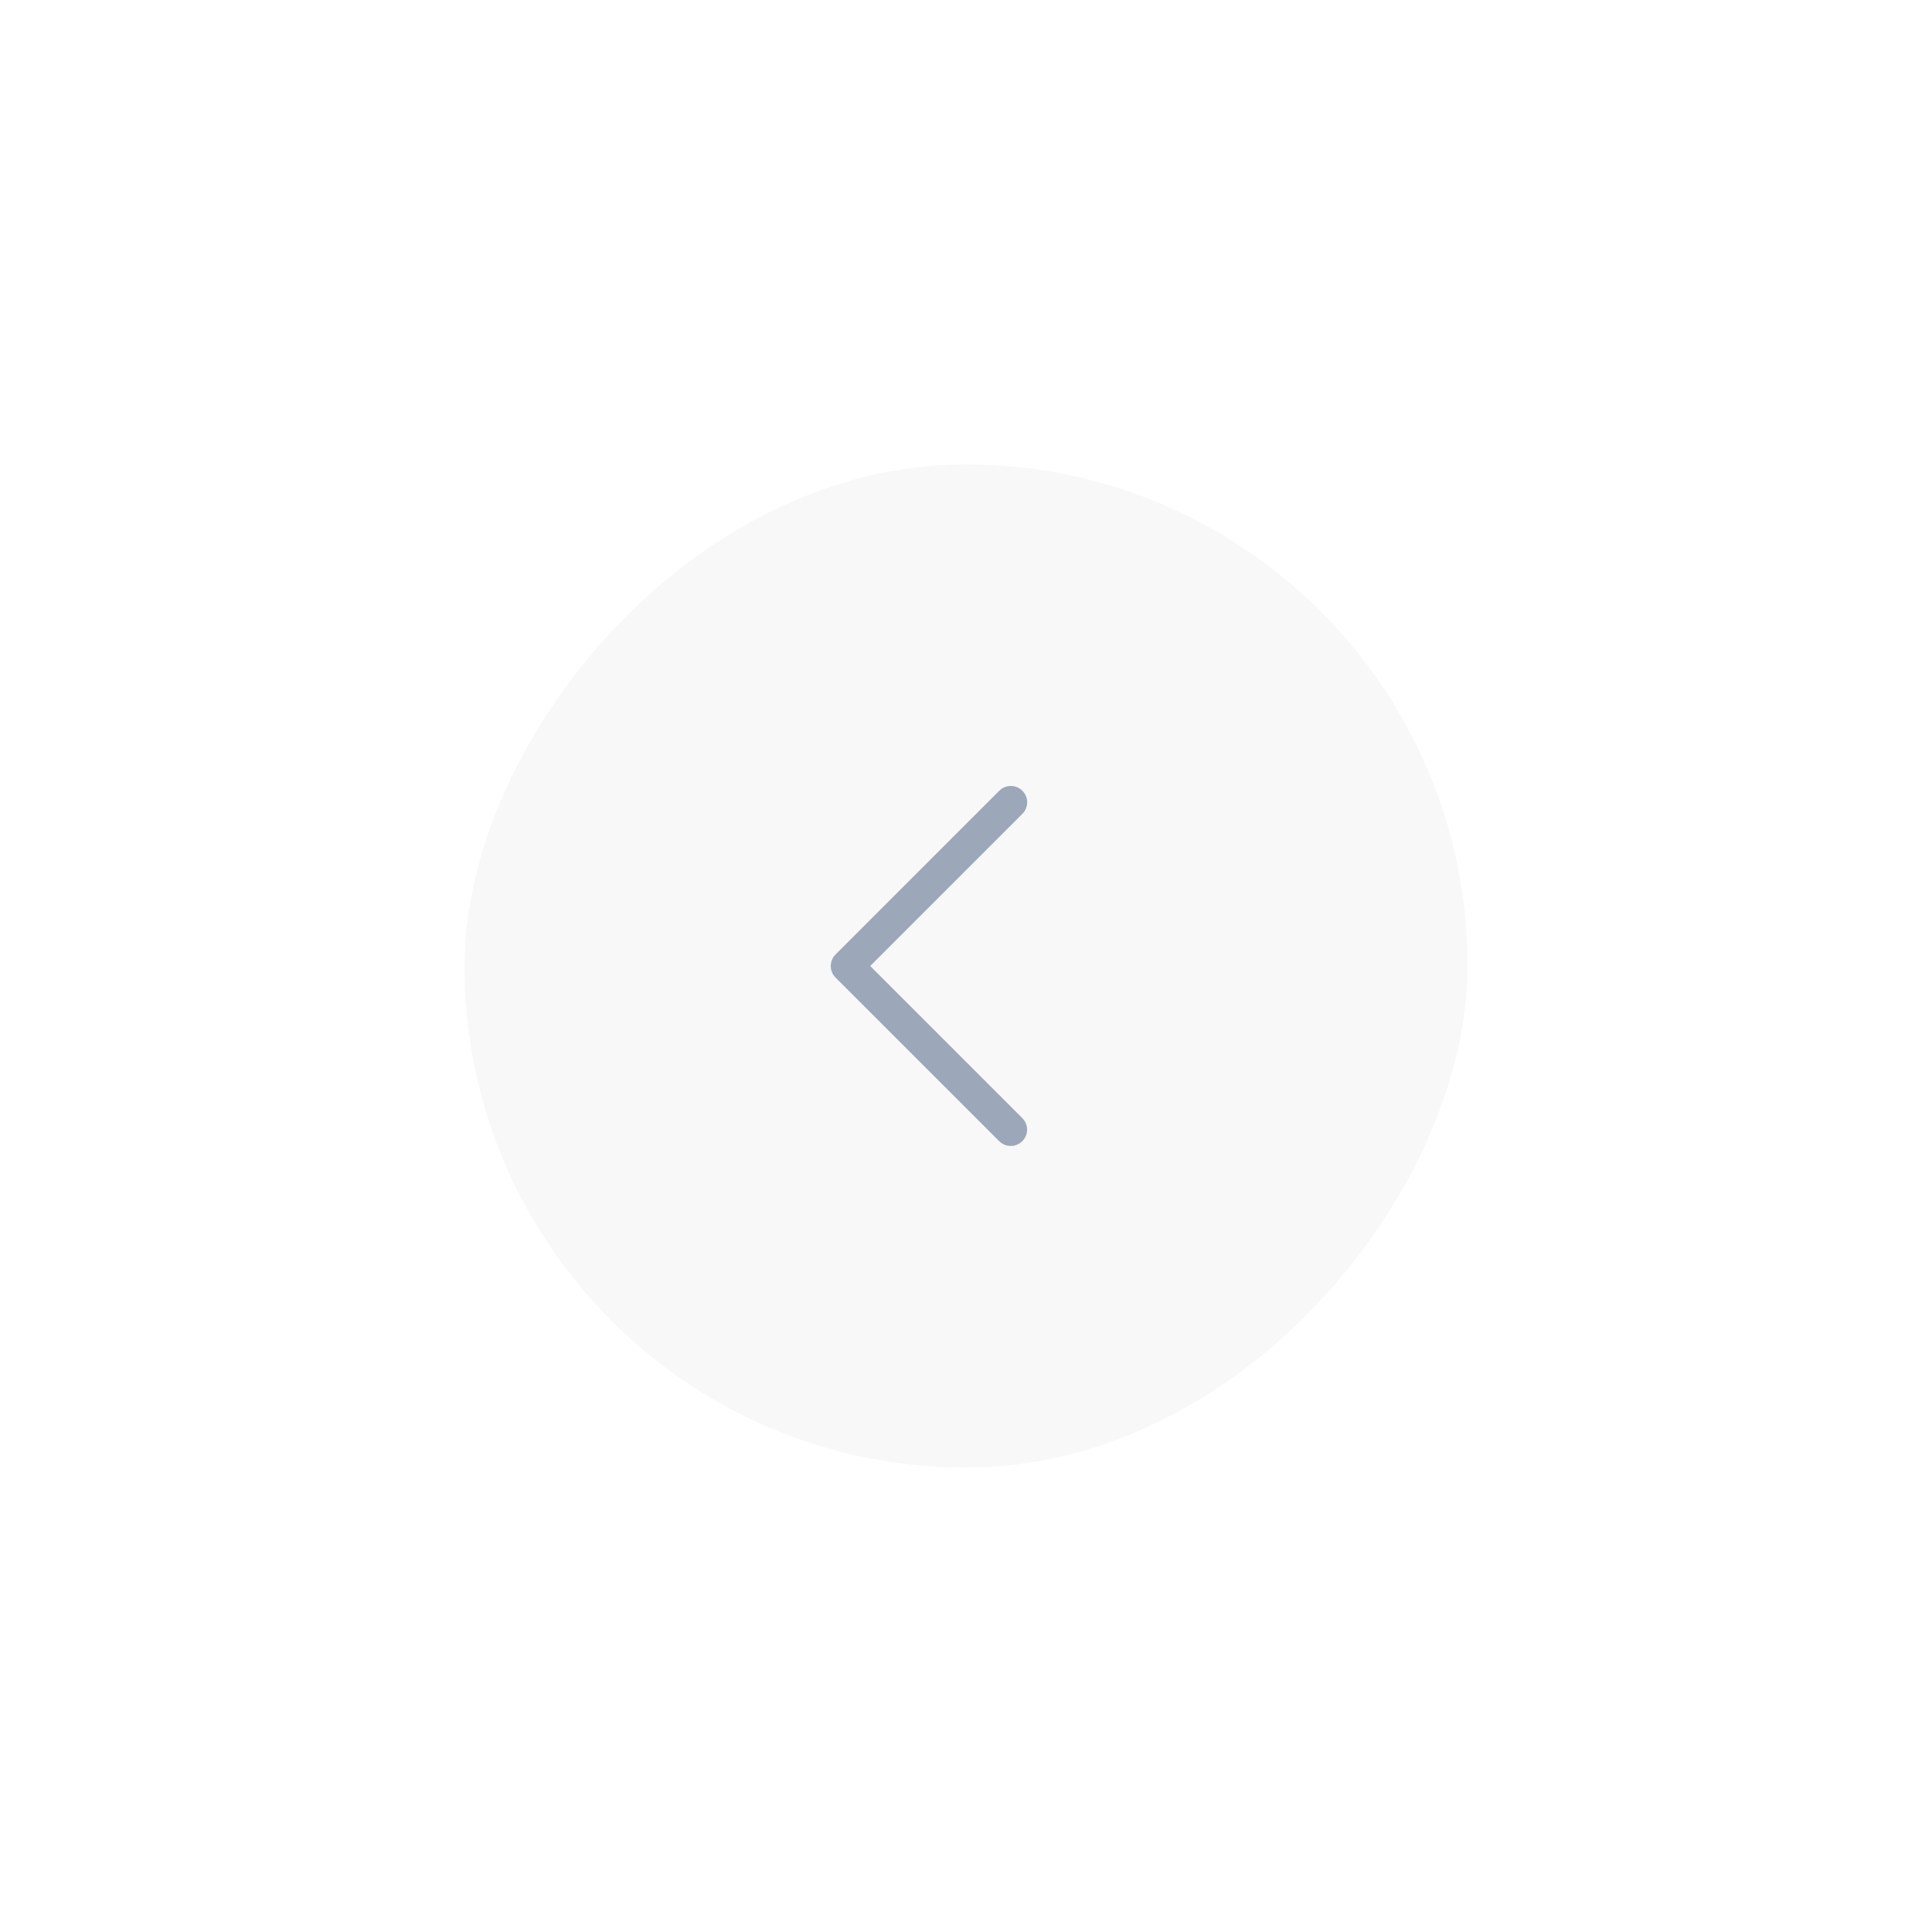 <svg width="104" height="104" viewBox="0 0 104 104" fill="none" xmlns="http://www.w3.org/2000/svg">
<g filter="url(#filter0_dd_28_770)">
<rect width="58" height="58" rx="29" transform="matrix(-1 0 0 1 81 23)" fill="#F8F8F8"/>
<rect x="-1" y="1" width="56" height="56" rx="28" transform="matrix(-1 0 0 1 79 23)" stroke="white" stroke-width="2"/>
</g>
<path opacity="0.5" d="M55.294 43.207C55.287 43.441 55.191 43.661 55.022 43.822L46.844 52L55.022 60.178C55.192 60.344 55.289 60.571 55.289 60.81C55.289 61.168 55.07 61.489 54.739 61.623C54.407 61.759 54.027 61.678 53.778 61.422L44.978 52.622C44.634 52.279 44.634 51.722 44.978 51.378L53.778 42.578C54.029 42.317 54.415 42.234 54.751 42.375C55.086 42.514 55.301 42.844 55.294 43.207Z" fill="#40597A"/>
<defs>
<filter id="filter0_dd_28_770" x="0" y="0" width="104" height="104" filterUnits="userSpaceOnUse" color-interpolation-filters="sRGB">
<feFlood flood-opacity="0" result="BackgroundImageFix"/>
<feColorMatrix in="SourceAlpha" type="matrix" values="0 0 0 0 0 0 0 0 0 0 0 0 0 0 0 0 0 0 127 0" result="hardAlpha"/>
<feOffset dx="3" dy="3"/>
<feGaussianBlur stdDeviation="10"/>
<feColorMatrix type="matrix" values="0 0 0 0 0.294 0 0 0 0 0.333 0 0 0 0 0.455 0 0 0 0.2 0"/>
<feBlend mode="normal" in2="BackgroundImageFix" result="effect1_dropShadow_28_770"/>
<feColorMatrix in="SourceAlpha" type="matrix" values="0 0 0 0 0 0 0 0 0 0 0 0 0 0 0 0 0 0 127 0" result="hardAlpha"/>
<feOffset dx="-3" dy="-3"/>
<feGaussianBlur stdDeviation="10"/>
<feColorMatrix type="matrix" values="0 0 0 0 1 0 0 0 0 1 0 0 0 0 1 0 0 0 1 0"/>
<feBlend mode="normal" in2="effect1_dropShadow_28_770" result="effect2_dropShadow_28_770"/>
<feBlend mode="normal" in="SourceGraphic" in2="effect2_dropShadow_28_770" result="shape"/>
</filter>
</defs>
</svg>
